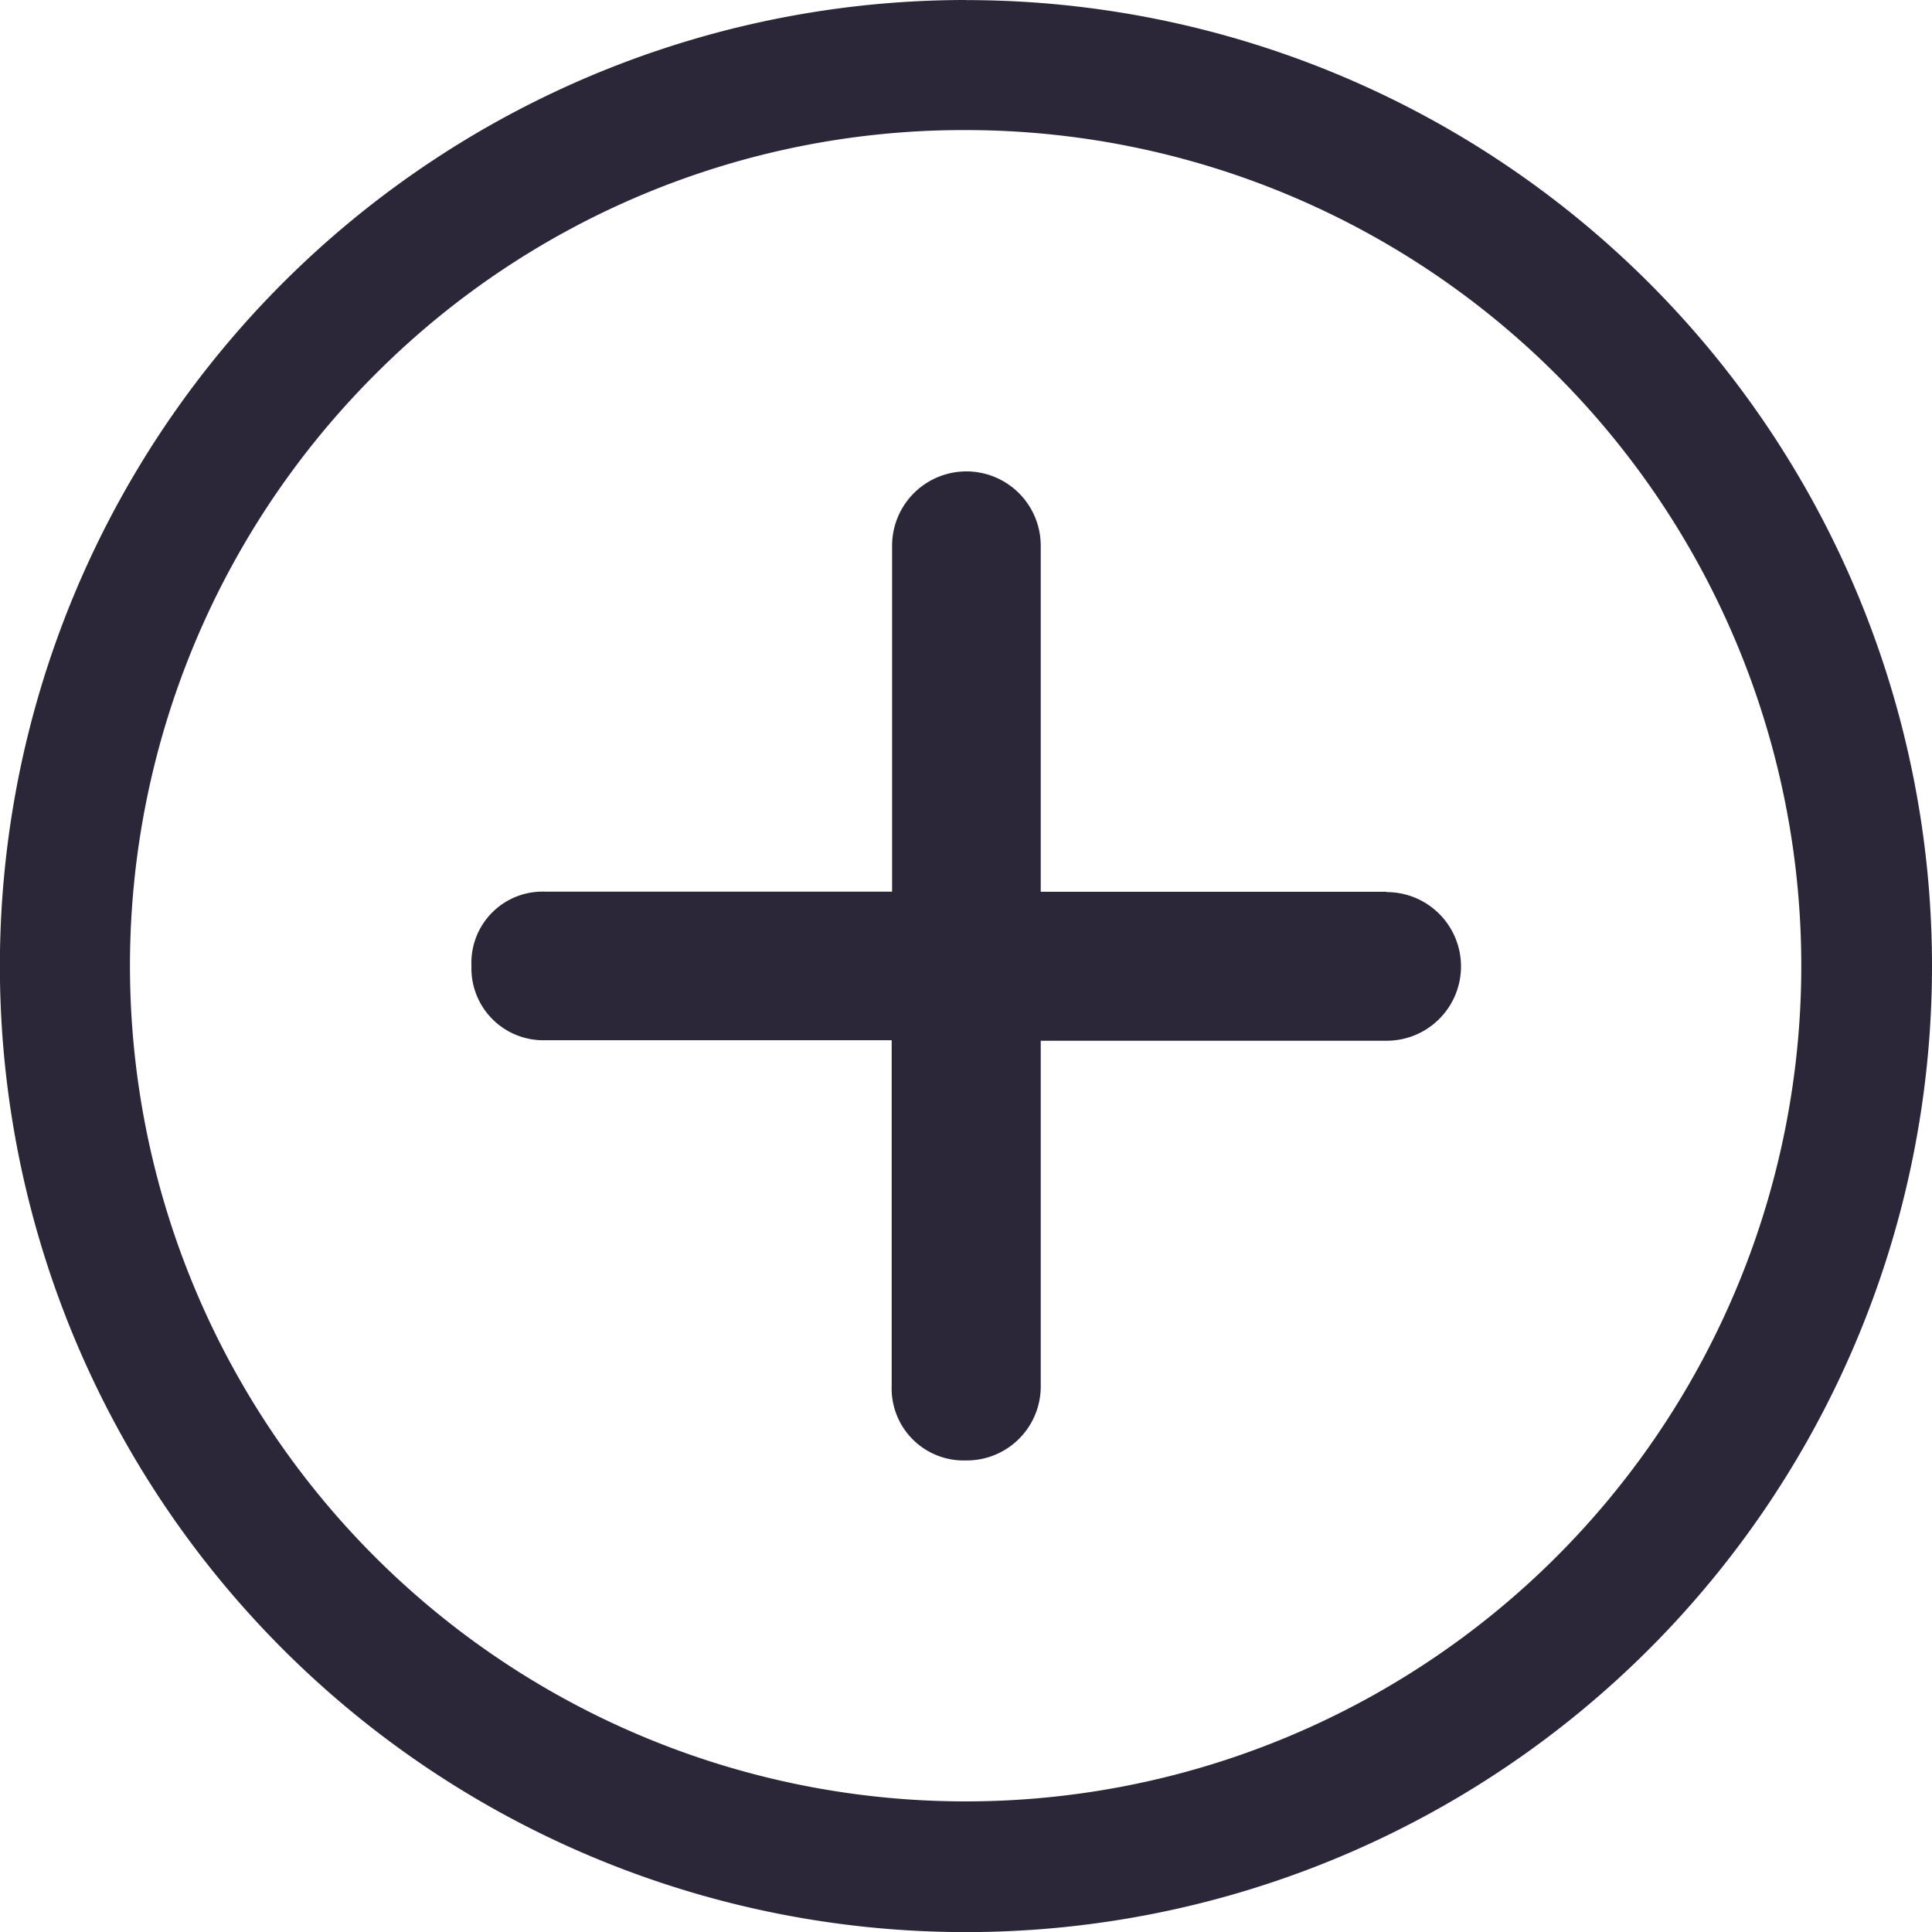 <svg id="Icon_ionic-ios-add-circle-outline" data-name="Icon ionic-ios-add-circle-outline" xmlns="http://www.w3.org/2000/svg" width="18.625" height="18.625" viewBox="0 0 18.625 18.625">
  <path id="Path_3705" data-name="Path 3705" d="M19.332,14.564H16V11.228a.716.716,0,1,0-1.433,0v3.335H11.228a.686.686,0,0,0-.716.716.693.693,0,0,0,.716.716h3.335v3.335a.694.694,0,0,0,.716.716A.713.713,0,0,0,16,19.332V16h3.335a.716.716,0,1,0,0-1.433Z" transform="translate(-5.967 -5.967)" fill="#2c2738"/>
  <path id="Path_3706" data-name="Path 3706" d="M12.688,4.629a8.056,8.056,0,1,1-5.7,2.359,8.006,8.006,0,0,1,5.7-2.359m0-1.254A9.313,9.313,0,1,0,22,12.688a9.311,9.311,0,0,0-9.312-9.312Z" transform="translate(-3.375 -3.375)" fill="#2c2738"/>
</svg>

